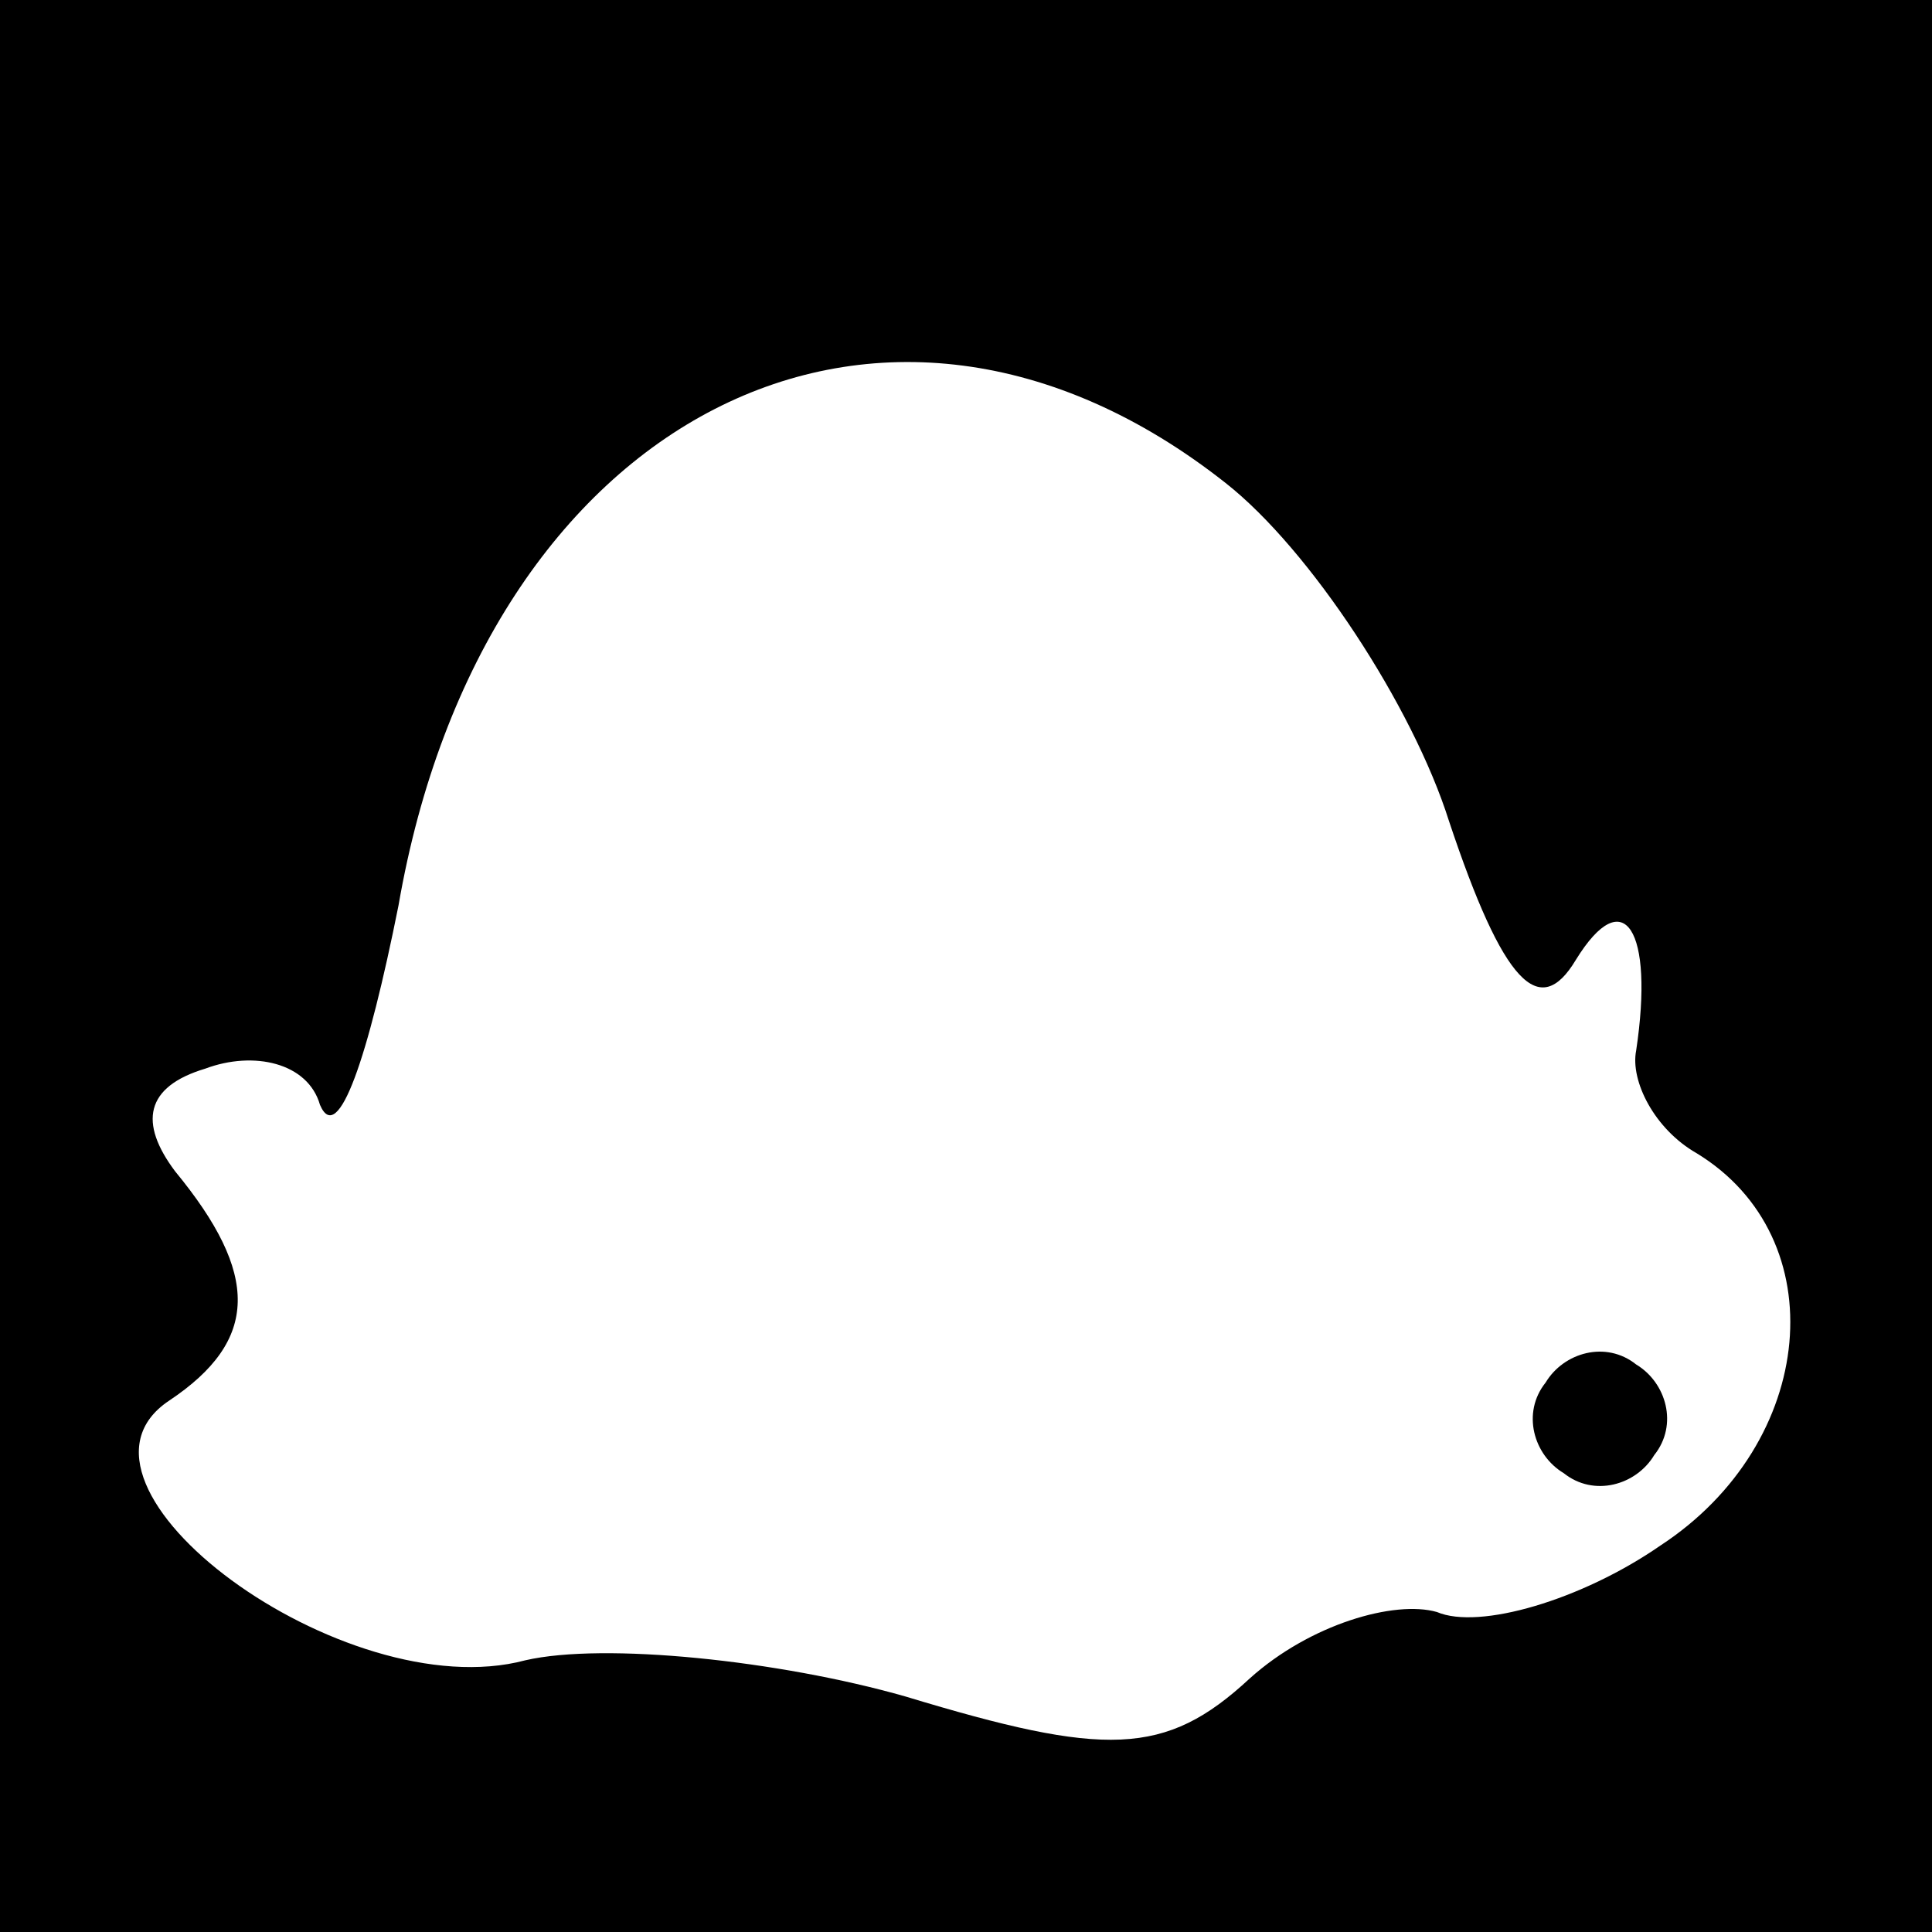 <?xml version="1.0" standalone="no"?>
<!DOCTYPE svg PUBLIC "-//W3C//DTD SVG 20010904//EN"
 "http://www.w3.org/TR/2001/REC-SVG-20010904/DTD/svg10.dtd">
<svg version="1.0" xmlns="http://www.w3.org/2000/svg"
 width="32pt" height="32pt" viewBox="0 0 32 32"
 preserveAspectRatio="xMidYMid meet">
<rect x="0" y="0" width="32" height="32" fill="#808080" stroke="none"/>
<g transform="translate(0,32) scale(0.1,-0.1)"
fill="#000000" stroke="none">
<path fill="#000000" stroke="none" d="M0 160 l0 -160 160 0 160 0 0 160 0
160 -160 0 -160 0 0 -160z"/>
<path fill="#ffffff" stroke="none" d="M203 240 c14 -11 31 -37 37 -56 9 -27
15 -33 21 -23 8 13 13 5 10 -15 -1 -5 3 -13 10 -17 23 -14 20 -48 -6 -65 -13
-9 -30 -14 -37 -11 -7 2 -21 -2 -31 -11 -14 -13 -24 -13 -57 -3 -21 6 -50 9
-63 6 -30 -8 -80 29 -59 43 15 10 15 21 1 38 -6 8 -5 14 5 17 8 3 17 1 19 -6
3 -7 8 8 13 33 14 81 80 115 137 70z"/>
<path fill="#000000" stroke="none" d="M256 91 c-4 -5 -2 -12 3 -15 5 -4 12
-2 15 3 4 5 2 12 -3 15 -5 4 -12 2 -15 -3z"/>
</g>
</svg>

